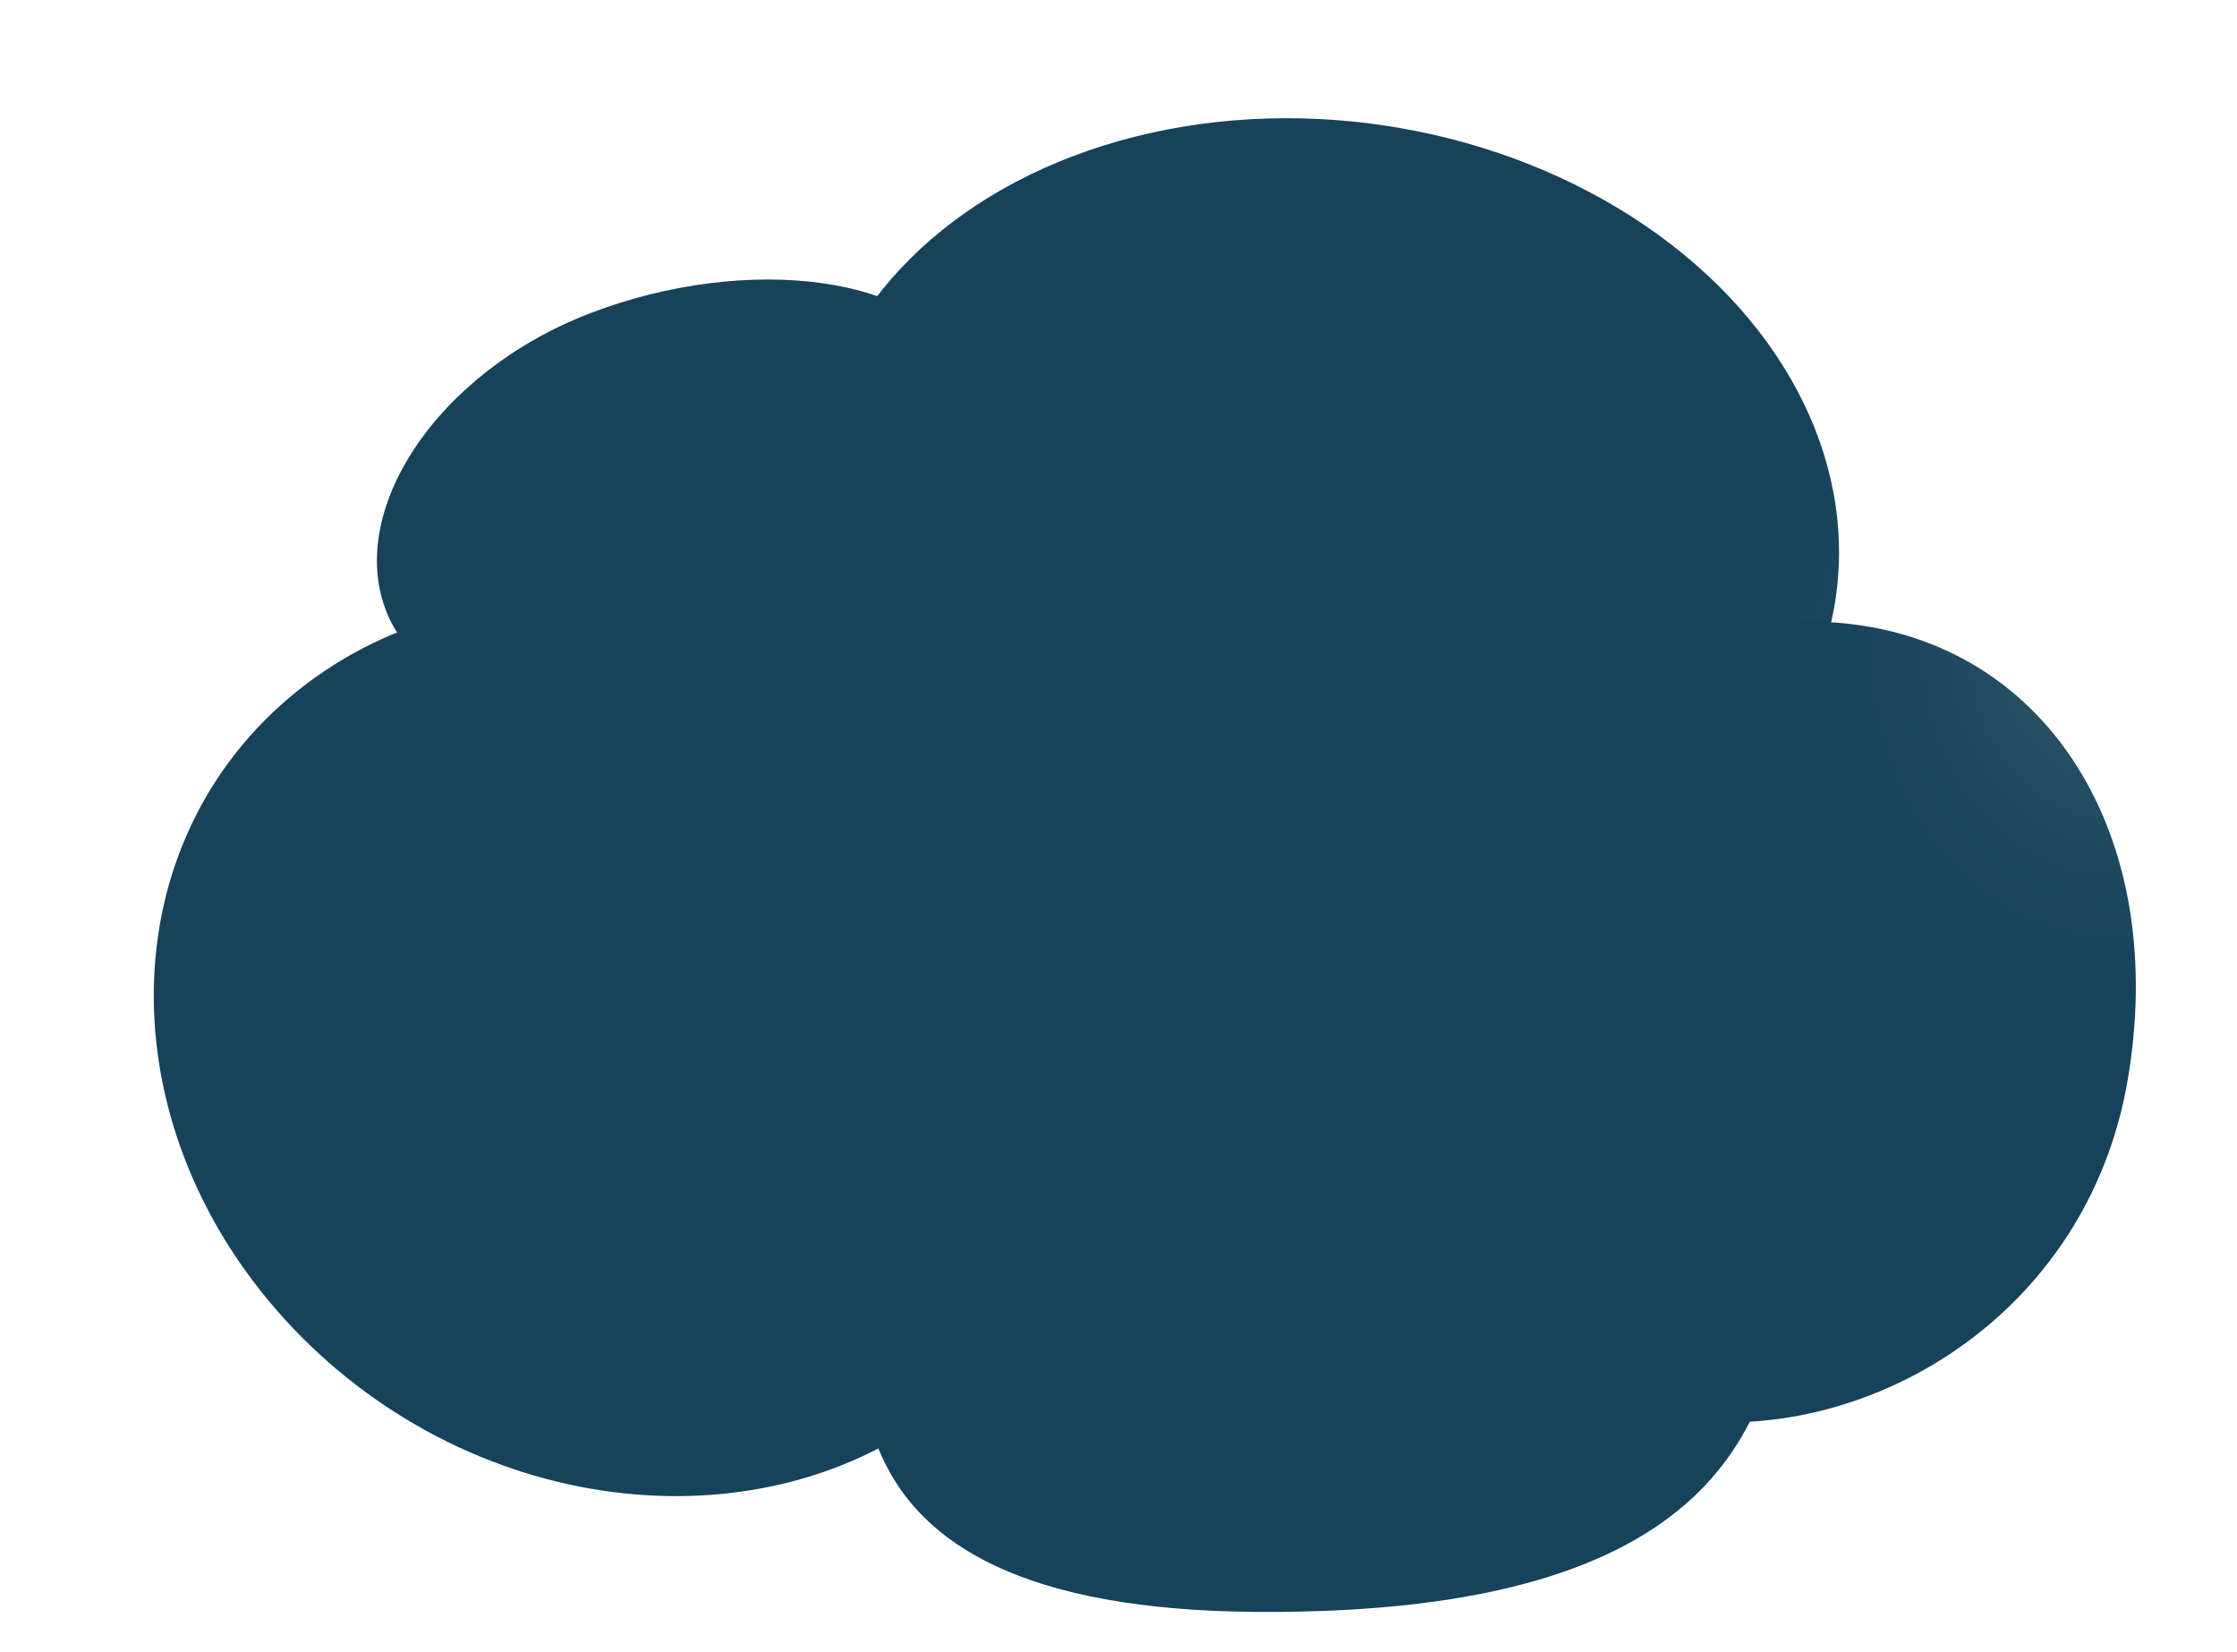 <svg width="1124" height="830" viewBox="0 0 1124 830" fill="none" xmlns="http://www.w3.org/2000/svg">
<g filter="url(#filter0_dii_23_935)">
<path d="M919.476 616.557C910.69 693.131 886.86 791.361 651.596 789.816C416.332 788.27 449.78 656.072 458.566 579.498C467.351 502.924 563.461 446.673 687.936 459.464C812.411 472.255 928.261 539.983 919.476 616.557Z" fill="url(#paint0_linear_23_935)"/>
<path d="M851.766 373.031C842.98 449.605 819.151 547.835 583.886 546.29C348.622 544.744 382.07 412.546 390.856 335.972C399.642 259.398 495.752 203.147 620.226 215.938C744.701 228.729 860.552 296.457 851.766 373.031Z" fill="url(#paint1_linear_23_935)"/>
<ellipse rx="260.065" ry="202.293" transform="matrix(0.985 0.171 -0.19 0.982 685.012 242.965)" fill="url(#paint2_radial_23_935)"/>
<path d="M507.94 168.06C529.769 219.109 484.027 289.862 405.997 319.744C327.967 349.626 236.666 340.01 214.838 288.961C193.01 237.912 238.751 167.16 316.782 137.278C394.812 107.395 486.112 117.011 507.94 168.06Z" fill="url(#paint3_linear_23_935)"/>
<path d="M498.928 682.56C407.68 760.044 259.005 744.067 166.854 646.875C74.703 549.683 73.97 408.081 165.218 330.597C256.466 253.114 405.141 269.091 497.292 366.283C589.443 463.475 590.176 605.077 498.928 682.56Z" fill="url(#paint4_linear_23_935)"/>
<path d="M860.459 692.557C764.299 677.797 735.797 578.457 756.261 459.061C799.647 347.289 859.814 279.583 955.975 294.343C1052.13 309.104 1109.51 403.341 1089.05 522.737C1068.59 642.132 956.62 707.318 860.459 692.557Z" fill="url(#paint5_radial_23_935)"/>
</g>
<defs>
<filter id="filter0_dii_23_935" x="57.258" y="37.41" width="1037.92" height="792.422" filterUnits="userSpaceOnUse" color-interpolation-filters="sRGB">
<feFlood flood-opacity="0" result="BackgroundImageFix"/>
<feColorMatrix in="SourceAlpha" type="matrix" values="0 0 0 0 0 0 0 0 0 0 0 0 0 0 0 0 0 0 127 0" result="hardAlpha"/>
<feOffset dx="-20" dy="20"/>
<feGaussianBlur stdDeviation="10"/>
<feComposite in2="hardAlpha" operator="out"/>
<feColorMatrix type="matrix" values="0 0 0 0 0 0 0 0 0 0 0 0 0 0 0 0 0 0 0.25 0"/>
<feBlend mode="normal" in2="BackgroundImageFix" result="effect1_dropShadow_23_935"/>
<feBlend mode="normal" in="SourceGraphic" in2="effect1_dropShadow_23_935" result="shape"/>
<feColorMatrix in="SourceAlpha" type="matrix" values="0 0 0 0 0 0 0 0 0 0 0 0 0 0 0 0 0 0 127 0" result="hardAlpha"/>
<feOffset dx="2" dy="-2"/>
<feGaussianBlur stdDeviation="1"/>
<feComposite in2="hardAlpha" operator="arithmetic" k2="-1" k3="1"/>
<feColorMatrix type="matrix" values="0 0 0 0 0 0 0 0 0 0 0 0 0 0 0 0 0 0 0.25 0"/>
<feBlend mode="normal" in2="shape" result="effect2_innerShadow_23_935"/>
<feColorMatrix in="SourceAlpha" type="matrix" values="0 0 0 0 0 0 0 0 0 0 0 0 0 0 0 0 0 0 127 0" result="hardAlpha"/>
<feOffset dx="-2" dy="2"/>
<feGaussianBlur stdDeviation="1"/>
<feComposite in2="hardAlpha" operator="arithmetic" k2="-1" k3="1"/>
<feColorMatrix type="matrix" values="0 0 0 0 1 0 0 0 0 1 0 0 0 0 1 0 0 0 0.25 0"/>
<feBlend mode="normal" in2="effect2_innerShadow_23_935" result="effect3_innerShadow_23_935"/>
</filter>
<linearGradient id="paint0_linear_23_935" x1="651.92" y1="1109.14" x2="681.794" y2="582.188" gradientUnits="userSpaceOnUse">
<stop offset="1" stop-color="#16425B"/>
</linearGradient>
<linearGradient id="paint1_linear_23_935" x1="651.92" y1="1109.14" x2="681.794" y2="582.188" gradientUnits="userSpaceOnUse">
<stop offset="1" stop-color="#16425B"/>
</linearGradient>
<radialGradient id="paint2_radial_23_935" cx="0" cy="0" r="1" gradientUnits="userSpaceOnUse" gradientTransform="translate(476.104 42.135) rotate(155.688) scale(249.475 307.741)">
<stop stop-color="#16425B" stop-opacity="0.899"/>
<stop offset="1" stop-color="#16425B"/>
</radialGradient>
<linearGradient id="paint3_linear_23_935" x1="335.247" y1="131.799" x2="412.804" y2="235.512" gradientUnits="userSpaceOnUse">
<stop offset="1" stop-color="#16425B"/>
</linearGradient>
<linearGradient id="paint4_linear_23_935" x1="25.58" y1="845.565" x2="304.733" y2="558.906" gradientUnits="userSpaceOnUse">
<stop offset="1" stop-color="#16425B"/>
</linearGradient>
<radialGradient id="paint5_radial_23_935" cx="0" cy="0" r="1" gradientUnits="userSpaceOnUse" gradientTransform="translate(1084.74 304.624) rotate(-178.234) scale(145.341 171.098)">
<stop stop-color="#16425B" stop-opacity="0.899"/>
<stop offset="1" stop-color="#16425B"/>
</radialGradient>
</defs>
</svg>
